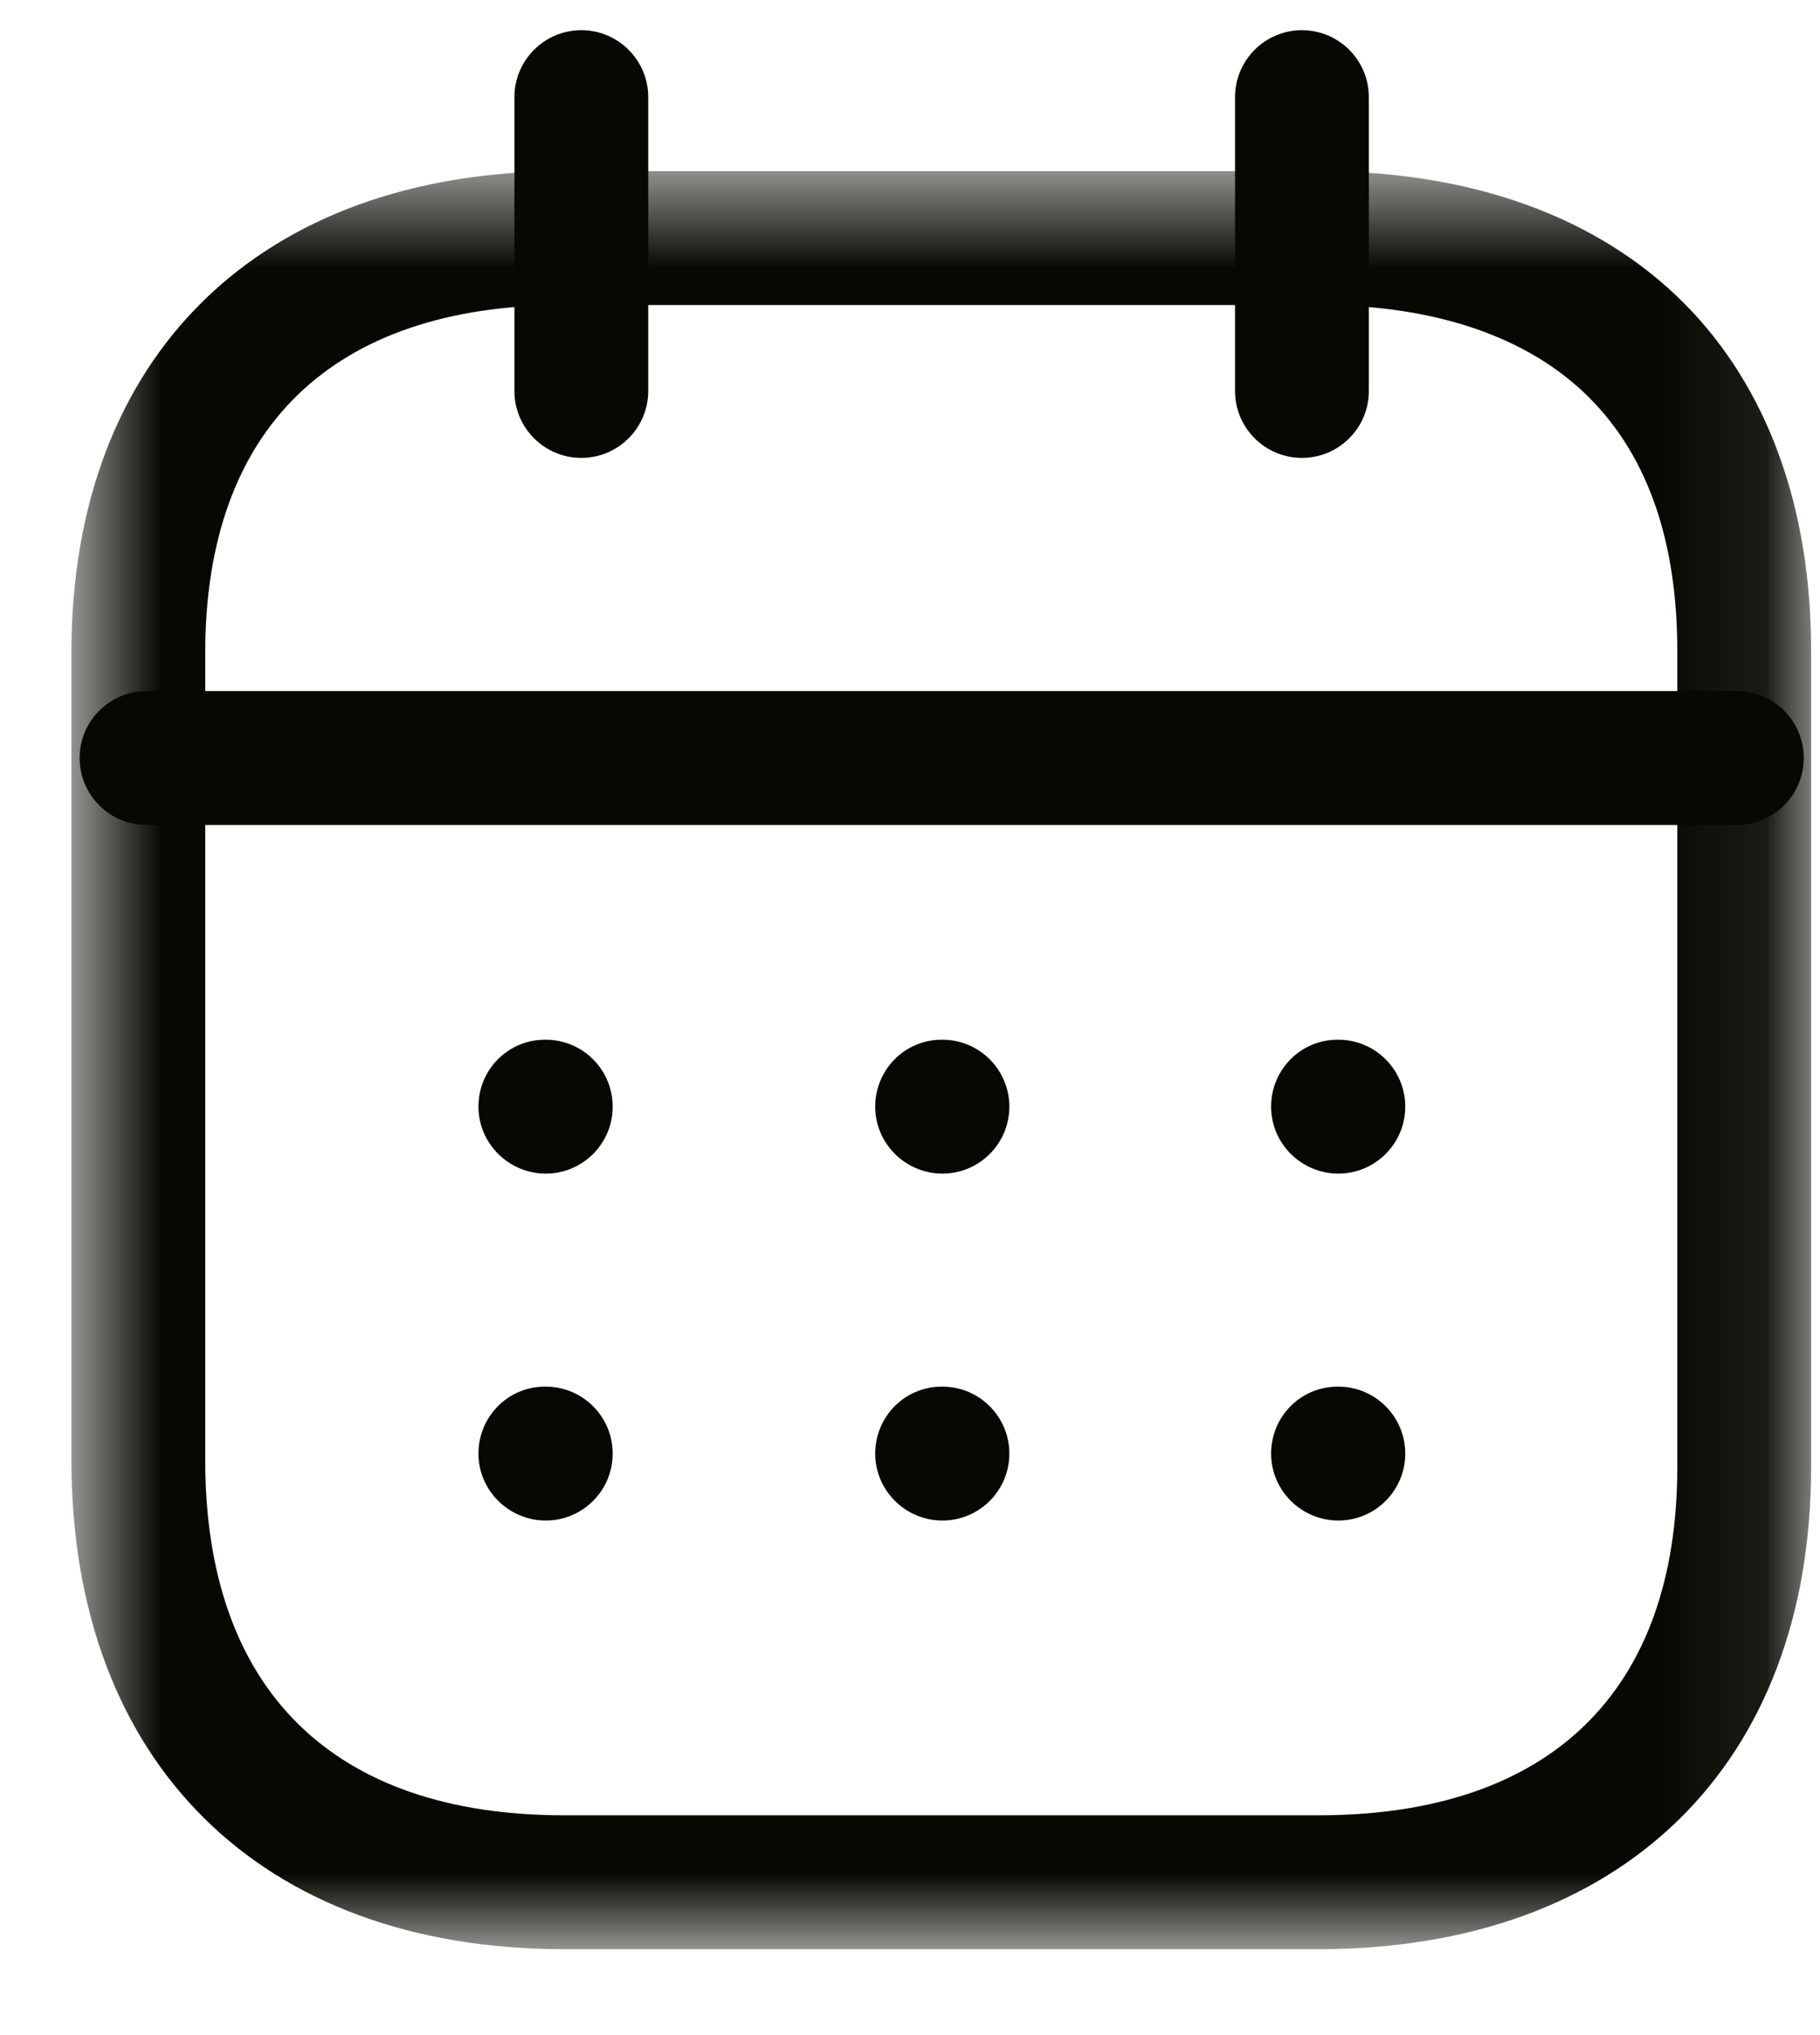 <svg xmlns="http://www.w3.org/2000/svg" width="17" height="19" viewBox="0 0 17 19" fill="none">
  <path fill-rule="evenodd" clip-rule="evenodd" d="M16.223 7.702H1.369C1.024 7.702 0.744 7.422 0.744 7.077C0.744 6.732 1.024 6.452 1.369 6.452H16.223C16.567 6.452 16.848 6.732 16.848 7.077C16.848 7.422 16.567 7.702 16.223 7.702" fill="#050901"/>
  <path fill-rule="evenodd" clip-rule="evenodd" d="M12.501 10.957C12.156 10.957 11.873 10.677 11.873 10.332C11.873 9.987 12.149 9.707 12.494 9.707H12.501C12.846 9.707 13.126 9.987 13.126 10.332C13.126 10.677 12.846 10.957 12.501 10.957" fill="#050901"/>
  <path fill-rule="evenodd" clip-rule="evenodd" d="M8.803 10.957C8.458 10.957 8.175 10.677 8.175 10.332C8.175 9.987 8.451 9.707 8.796 9.707H8.803C9.148 9.707 9.428 9.987 9.428 10.332C9.428 10.677 9.148 10.957 8.803 10.957" fill="#050901"/>
  <path fill-rule="evenodd" clip-rule="evenodd" d="M5.098 10.957C4.753 10.957 4.469 10.677 4.469 10.332C4.469 9.987 4.745 9.707 5.09 9.707H5.098C5.443 9.707 5.723 9.987 5.723 10.332C5.723 10.677 5.443 10.957 5.098 10.957" fill="#050901"/>
  <path fill-rule="evenodd" clip-rule="evenodd" d="M12.501 14.196C12.156 14.196 11.873 13.916 11.873 13.571C11.873 13.226 12.149 12.946 12.494 12.946H12.501C12.846 12.946 13.126 13.226 13.126 13.571C13.126 13.916 12.846 14.196 12.501 14.196" fill="#050901"/>
  <path fill-rule="evenodd" clip-rule="evenodd" d="M8.803 14.196C8.458 14.196 8.175 13.916 8.175 13.571C8.175 13.226 8.451 12.946 8.796 12.946H8.803C9.148 12.946 9.428 13.226 9.428 13.571C9.428 13.916 9.148 14.196 8.803 14.196" fill="#050901"/>
  <path fill-rule="evenodd" clip-rule="evenodd" d="M5.098 14.196C4.753 14.196 4.469 13.916 4.469 13.571C4.469 13.226 4.745 12.946 5.09 12.946H5.098C5.443 12.946 5.723 13.226 5.723 13.571C5.723 13.916 5.443 14.196 5.098 14.196" fill="#050901"/>
  <path fill-rule="evenodd" clip-rule="evenodd" d="M12.161 4.275C11.816 4.275 11.536 3.995 11.536 3.65V0.907C11.536 0.562 11.816 0.282 12.161 0.282C12.506 0.282 12.786 0.562 12.786 0.907V3.65C12.786 3.995 12.506 4.275 12.161 4.275" fill="#050901"/>
  <path fill-rule="evenodd" clip-rule="evenodd" d="M5.43 4.275C5.085 4.275 4.805 3.995 4.805 3.65V0.907C4.805 0.562 5.085 0.282 5.43 0.282C5.775 0.282 6.055 0.562 6.055 0.907V3.65C6.055 3.995 5.775 4.275 5.43 4.275" fill="#050901"/>
  <mask id="mask0_11705_8724" style="mask-type:luminance" maskUnits="userSpaceOnUse" x="0" y="1" width="17" height="18">
    <path fill-rule="evenodd" clip-rule="evenodd" d="M0.667 1.598H16.917V18.198H0.667V1.598Z" fill="white"/>
  </mask>
  <g mask="url(#mask0_11705_8724)">
    <path fill-rule="evenodd" clip-rule="evenodd" d="M5.268 2.848C3.107 2.848 1.917 4 1.917 6.093V13.633C1.917 15.772 3.107 16.948 5.268 16.948H12.316C14.477 16.948 15.667 15.793 15.667 13.697V6.093C15.67 5.063 15.394 4.263 14.845 3.713C14.28 3.147 13.409 2.848 12.324 2.848H5.268ZM12.316 18.198H5.268C2.43 18.198 0.667 16.449 0.667 13.633V6.093C0.667 3.319 2.43 1.598 5.268 1.598H12.324C13.748 1.598 14.925 2.024 15.729 2.83C16.51 3.614 16.921 4.742 16.917 6.094V13.697C16.917 16.474 15.154 18.198 12.316 18.198V18.198Z" fill="#050901"/>
  </g>
</svg>